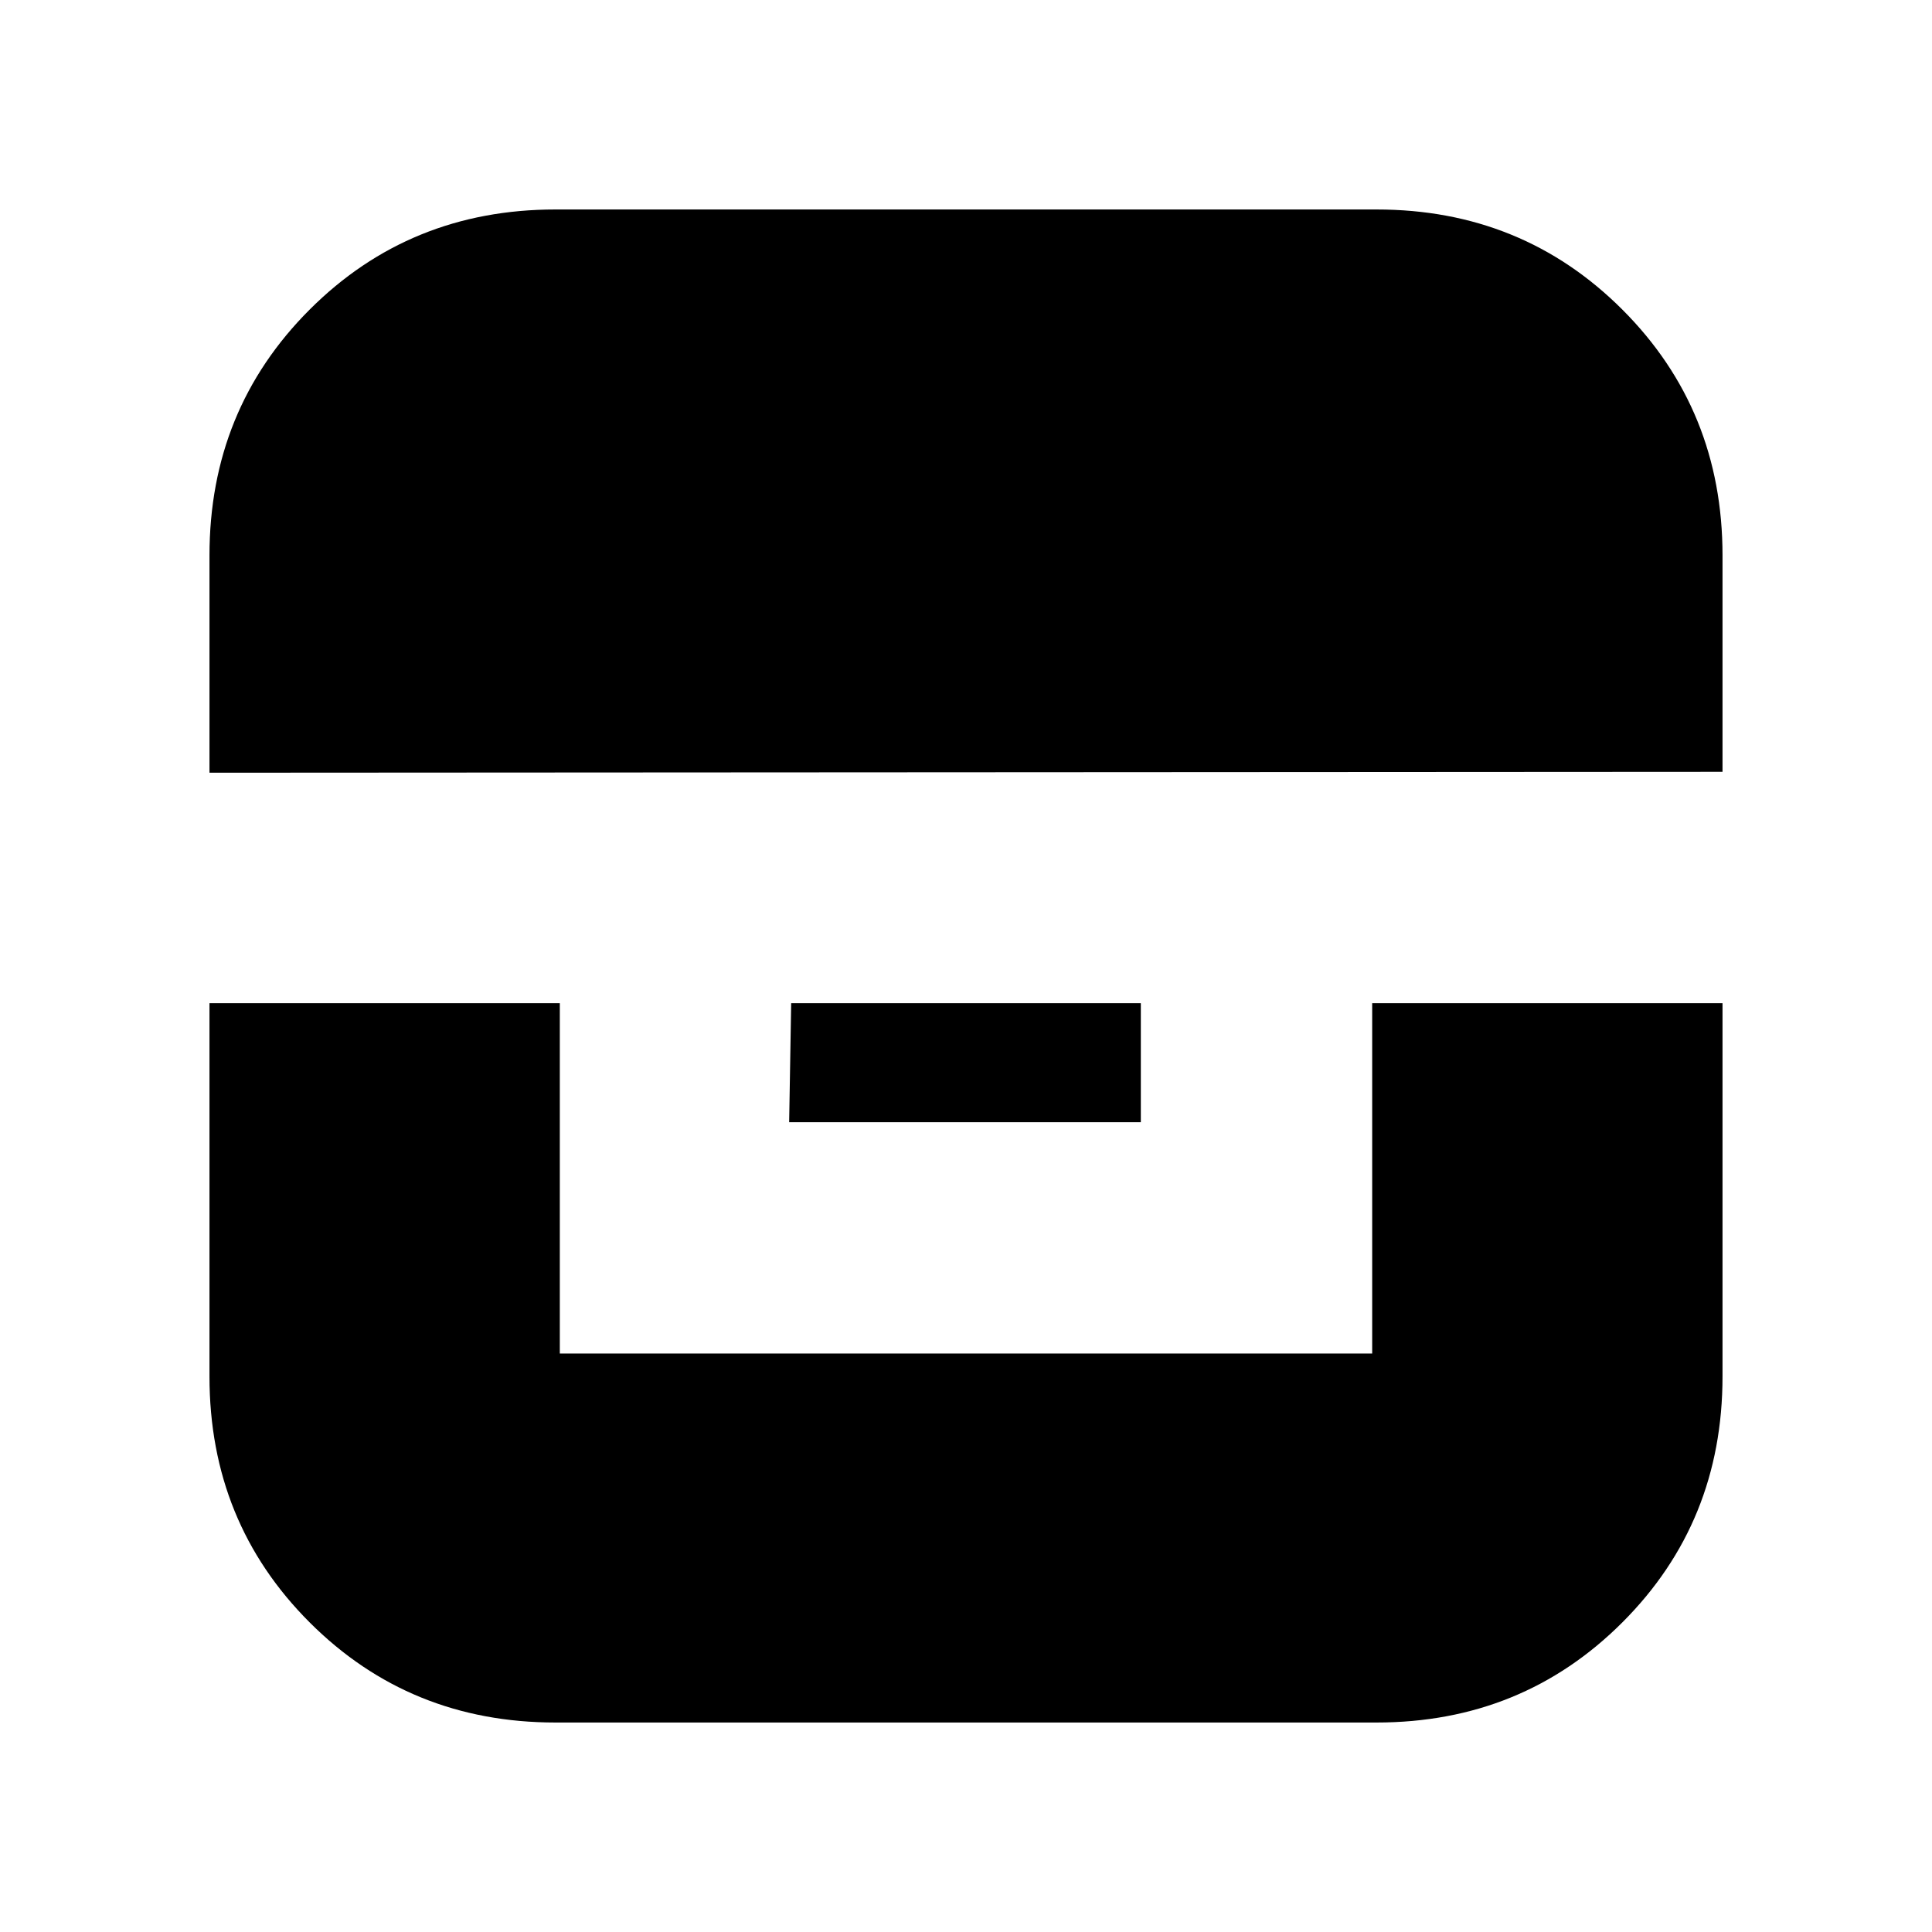 <svg xmlns="http://www.w3.org/2000/svg" height="20" viewBox="0 -960 960 960" width="20"><path d="M104.09-461.52V-276q0 72.39 49.76 122.15 49.76 49.76 122.15 49.76h408q72.39 0 122.15-49.76 49.76-49.76 49.76-122.15v-185.52H681.83v174.09H278.17v-174.09H104.09Zm289.04 0-1 59.13h174.74v-59.13H393.13ZM104.09-576.04l751.82-.44V-684q0-72.39-49.76-122.15-49.76-49.76-122.15-49.76H276q-72.39 0-122.15 49.76-49.76 49.76-49.76 122.15v107.96Z"/></svg>